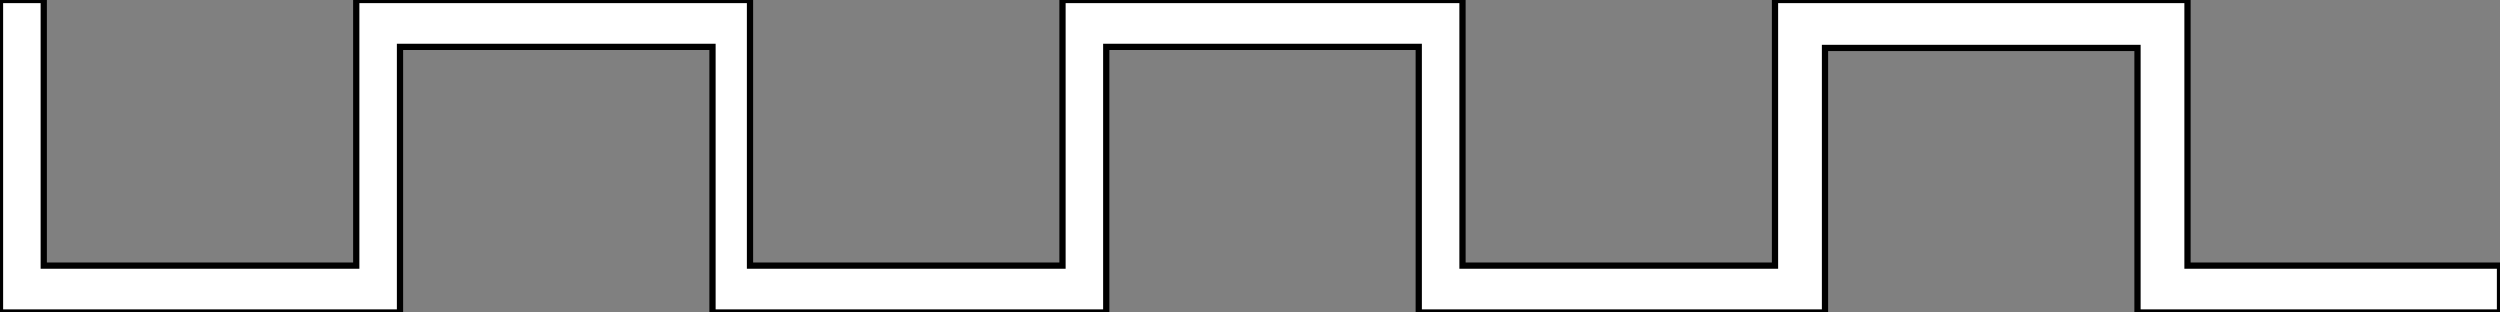 <?xml version="1.0" encoding="UTF-8" standalone="no"?>
<!-- Created with Inkscape (http://www.inkscape.org/) -->

<svg
   width="400mm"
   height="50mm"
   viewBox="0 0 400 50"
   version="1.1"
   id="svg342"
   inkscape:version="1.2.2 (b0a8486541, 2022-12-01)"
   sodipodi:docname="clock_wave.svg"
   inkscape:export-filename="clock_wave.png"
   inkscape:export-xdpi="96"
   inkscape:export-ydpi="96"
   xmlns:inkscape="http://www.inkscape.org/namespaces/inkscape"
   xmlns:sodipodi="http://sodipodi.sourceforge.net/DTD/sodipodi-0.dtd"
   xmlns="http://www.w3.org/2000/svg"
   xmlns:svg="http://www.w3.org/2000/svg">
  <rect x="0" y="0" width="400" height="50" fill="#808080" stroke="none"/>
  <sodipodi:namedview
     id="namedview344"
     pagecolor="#ffffff"
     bordercolor="#000000"
     borderopacity="0.25"
     inkscape:showpageshadow="2"
     inkscape:pageopacity="0.0"
     inkscape:pagecheckerboard="true"
     inkscape:deskcolor="#d1d1d1"
     inkscape:document-units="mm"
     showgrid="false"
     inkscape:zoom="0.66013542"
     inkscape:cx="814.9843"
     inkscape:cy="93.920123"
     inkscape:window-width="1536"
     inkscape:window-height="779"
     inkscape:window-x="0"
     inkscape:window-y="0"
     inkscape:window-maximized="1"
     inkscape:current-layer="layer1" />
  <defs
     id="defs339" />
  <g
     inkscape:label="Layer 1"
     inkscape:groupmode="layer"
     id="layer1">
    <path
       id="rect528"
       style="fill:#ffffff;stroke:#000000;stroke-width:1"
       d="M 0 0 L 0 50 L 64 50 L 64 7.5 L 114 7.5 L 114 50 L 177 50 L 177 7.5 L 227 7.5 L 227 50 L 292 50 L 292 7.67 L 342 7.67 L 342 50 L 400 50 L 400 42.5 L 350 42.5 L 350 0 L 284 0 L 284 42.5 L 234 42.5 L 234 0 L 170 0 L 170 42.5 L 120 42.5 L 120 0 L 57 0 L 57 42.5 L 7 42.5 L 7 0 L 0 0 z " />
  </g>
</svg>
